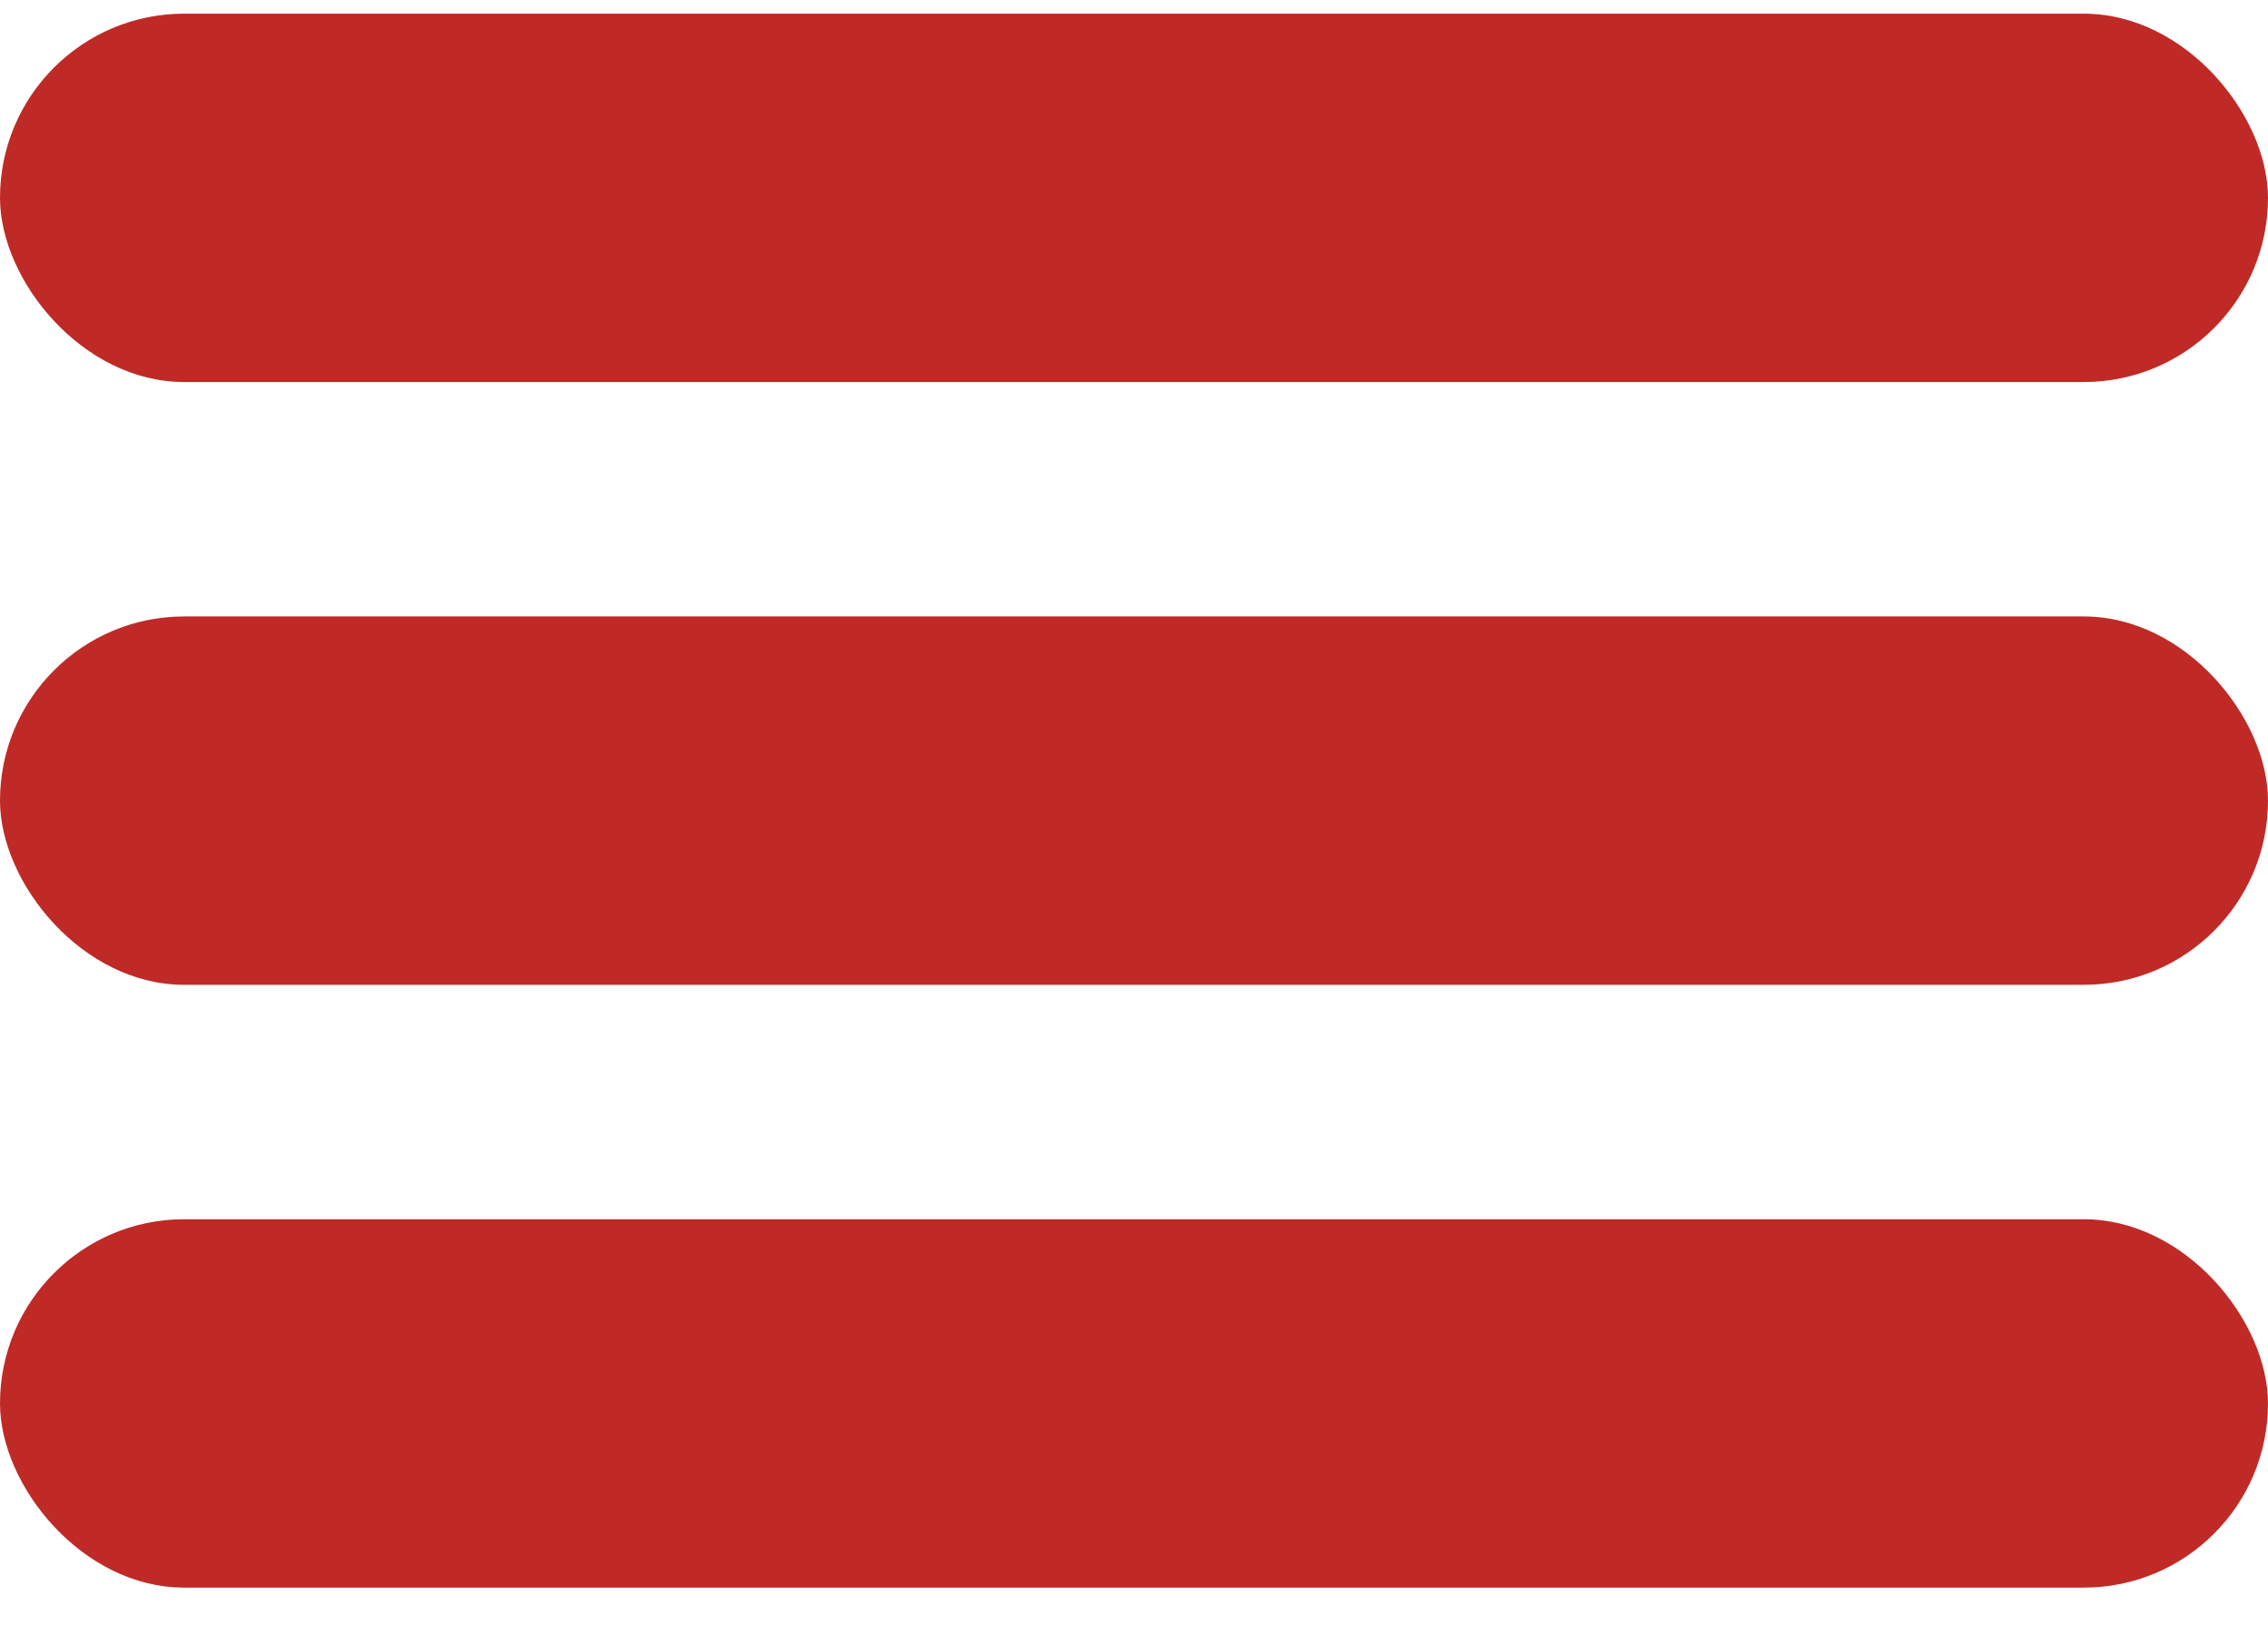 <svg width="43" height="31" viewBox="0 0 43 31" fill="none" xmlns="http://www.w3.org/2000/svg">
<rect y="0.259" width="43" height="6.983" rx="3.492" fill="#BF2A26"/>
<rect y="11.686" width="43" height="6.983" rx="3.492" fill="#BF2A26"/>
<rect y="23.113" width="43" height="6.983" rx="3.492" fill="#BF2A26"/>
</svg>
